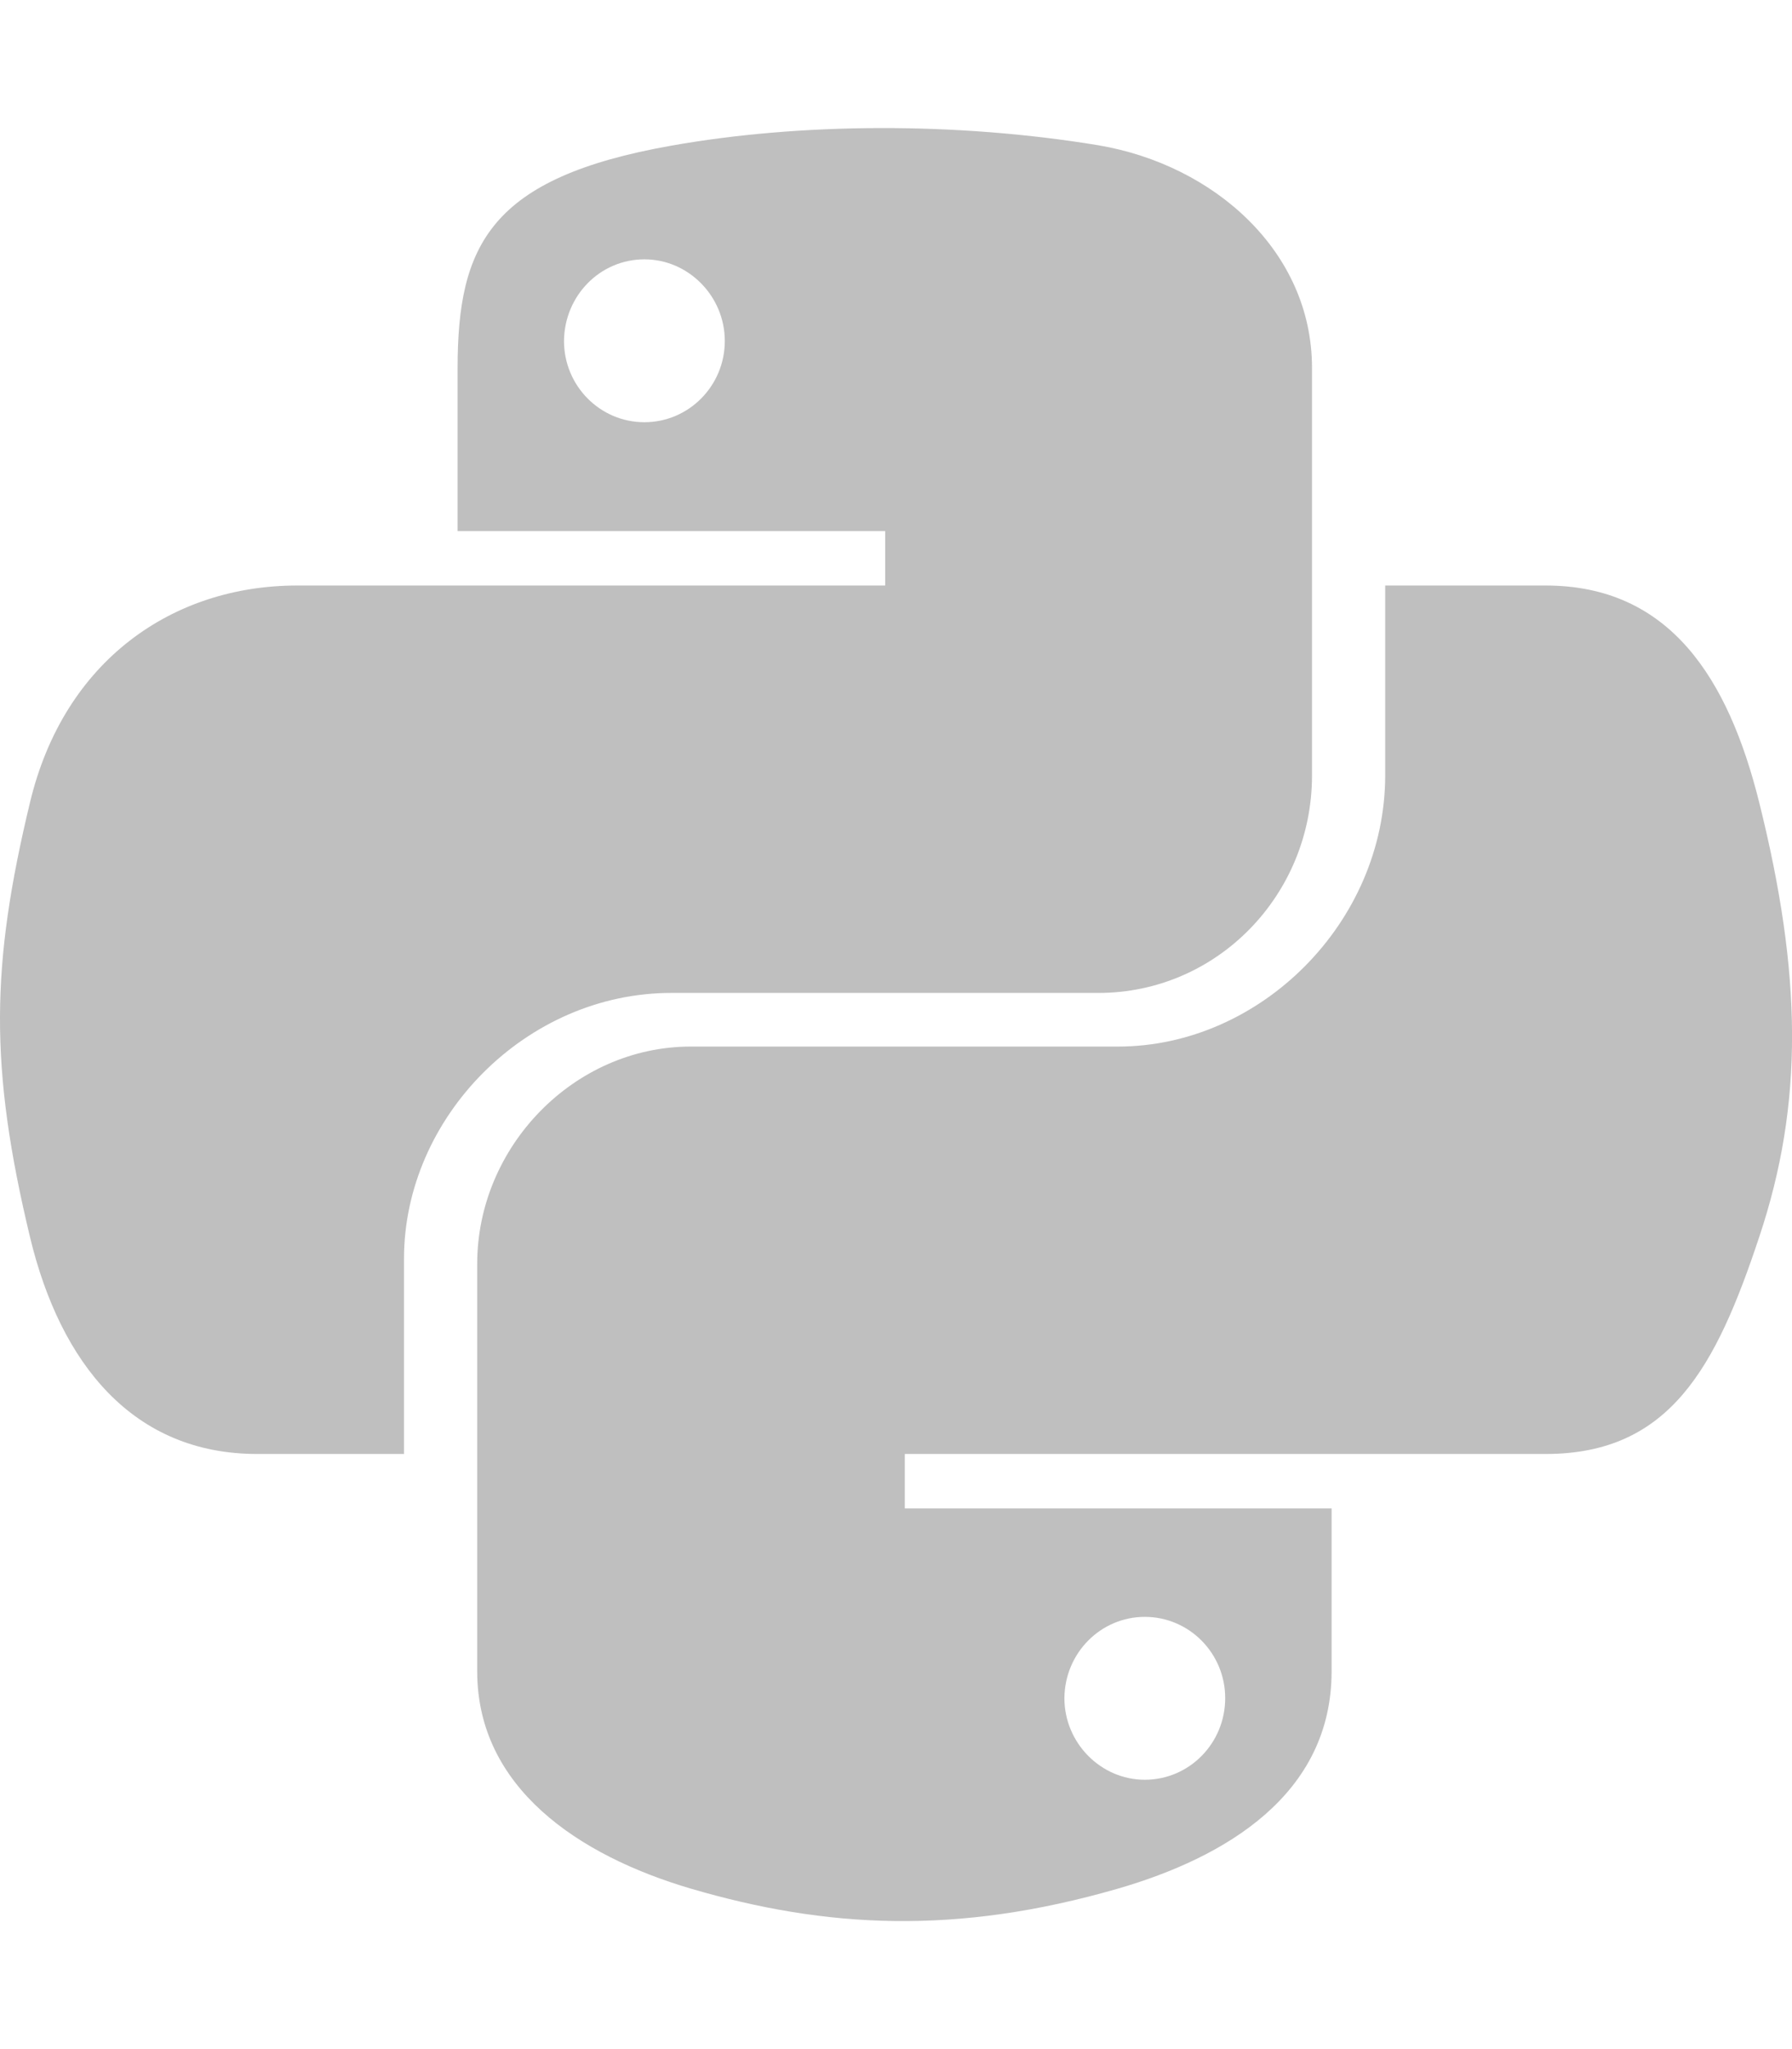 <?xml version="1.0" encoding="UTF-8" standalone="no"?>
<!DOCTYPE svg PUBLIC "-//W3C//DTD SVG 1.1//EN" "http://www.w3.org/Graphics/SVG/1.1/DTD/svg11.dtd">
<svg width="100%" height="100%" viewBox="0 0 448 512" version="1.1" xmlns="http://www.w3.org/2000/svg" xmlns:xlink="http://www.w3.org/1999/xlink" xml:space="preserve" xmlns:serif="http://www.serif.com/" style="fill-rule:evenodd;clip-rule:evenodd;stroke-linejoin:round;stroke-miterlimit:2;">
    <path d="M439.8,200.5C432.1,169.6 417.5,146.3 386.4,146.3L346.3,146.3L346.3,193.7C346.3,230.5 315.1,261.5 279.5,261.5L172.7,261.5C143.5,261.5 119.3,286.5 119.3,315.8L119.3,417.6C119.3,446.6 144.5,463.6 172.7,471.9C206.5,481.8 239,483.6 279.5,471.9C306.4,464.1 332.9,448.4 332.9,417.6L332.9,376.9L226.2,376.9L226.2,363.3L386.4,363.3C417.5,363.3 429,341.6 439.8,309.1C451,275.6 450.5,243.4 439.8,200.5ZM286.2,404C297.3,404 306.3,413.1 306.3,424.3C306.3,435.6 297.3,444.7 286.2,444.7C275.2,444.7 266.1,435.5 266.1,424.3C266.2,413 275.2,404 286.2,404ZM167.8,248.1L274.6,248.1C304.3,248.1 328,223.6 328,193.8L328,91.9C328,62.9 303.6,41.2 274.6,36.3C238.8,30.4 199.9,30.7 167.8,36.4C122.6,44.4 114.4,61.1 114.4,92L114.4,132.7L221.3,132.7L221.3,146.3L74.3,146.3C43.2,146.3 16,165 7.5,200.5C-2.3,241.2 -2.7,266.6 7.5,309.1C15.1,340.7 33.2,363.3 64.3,363.3L101,363.3L101,314.5C101,279.2 131.5,248.1 167.8,248.1ZM161.1,105.5C150,105.5 141,96.4 141,85.2C141.1,73.9 150,64.8 161.1,64.8C172.1,64.8 181.2,74 181.2,85.2C181.2,96.4 172.2,105.5 161.1,105.5Z" style="fill:rgb(191,191,191);fill-rule:nonzero;"/>
</svg>
